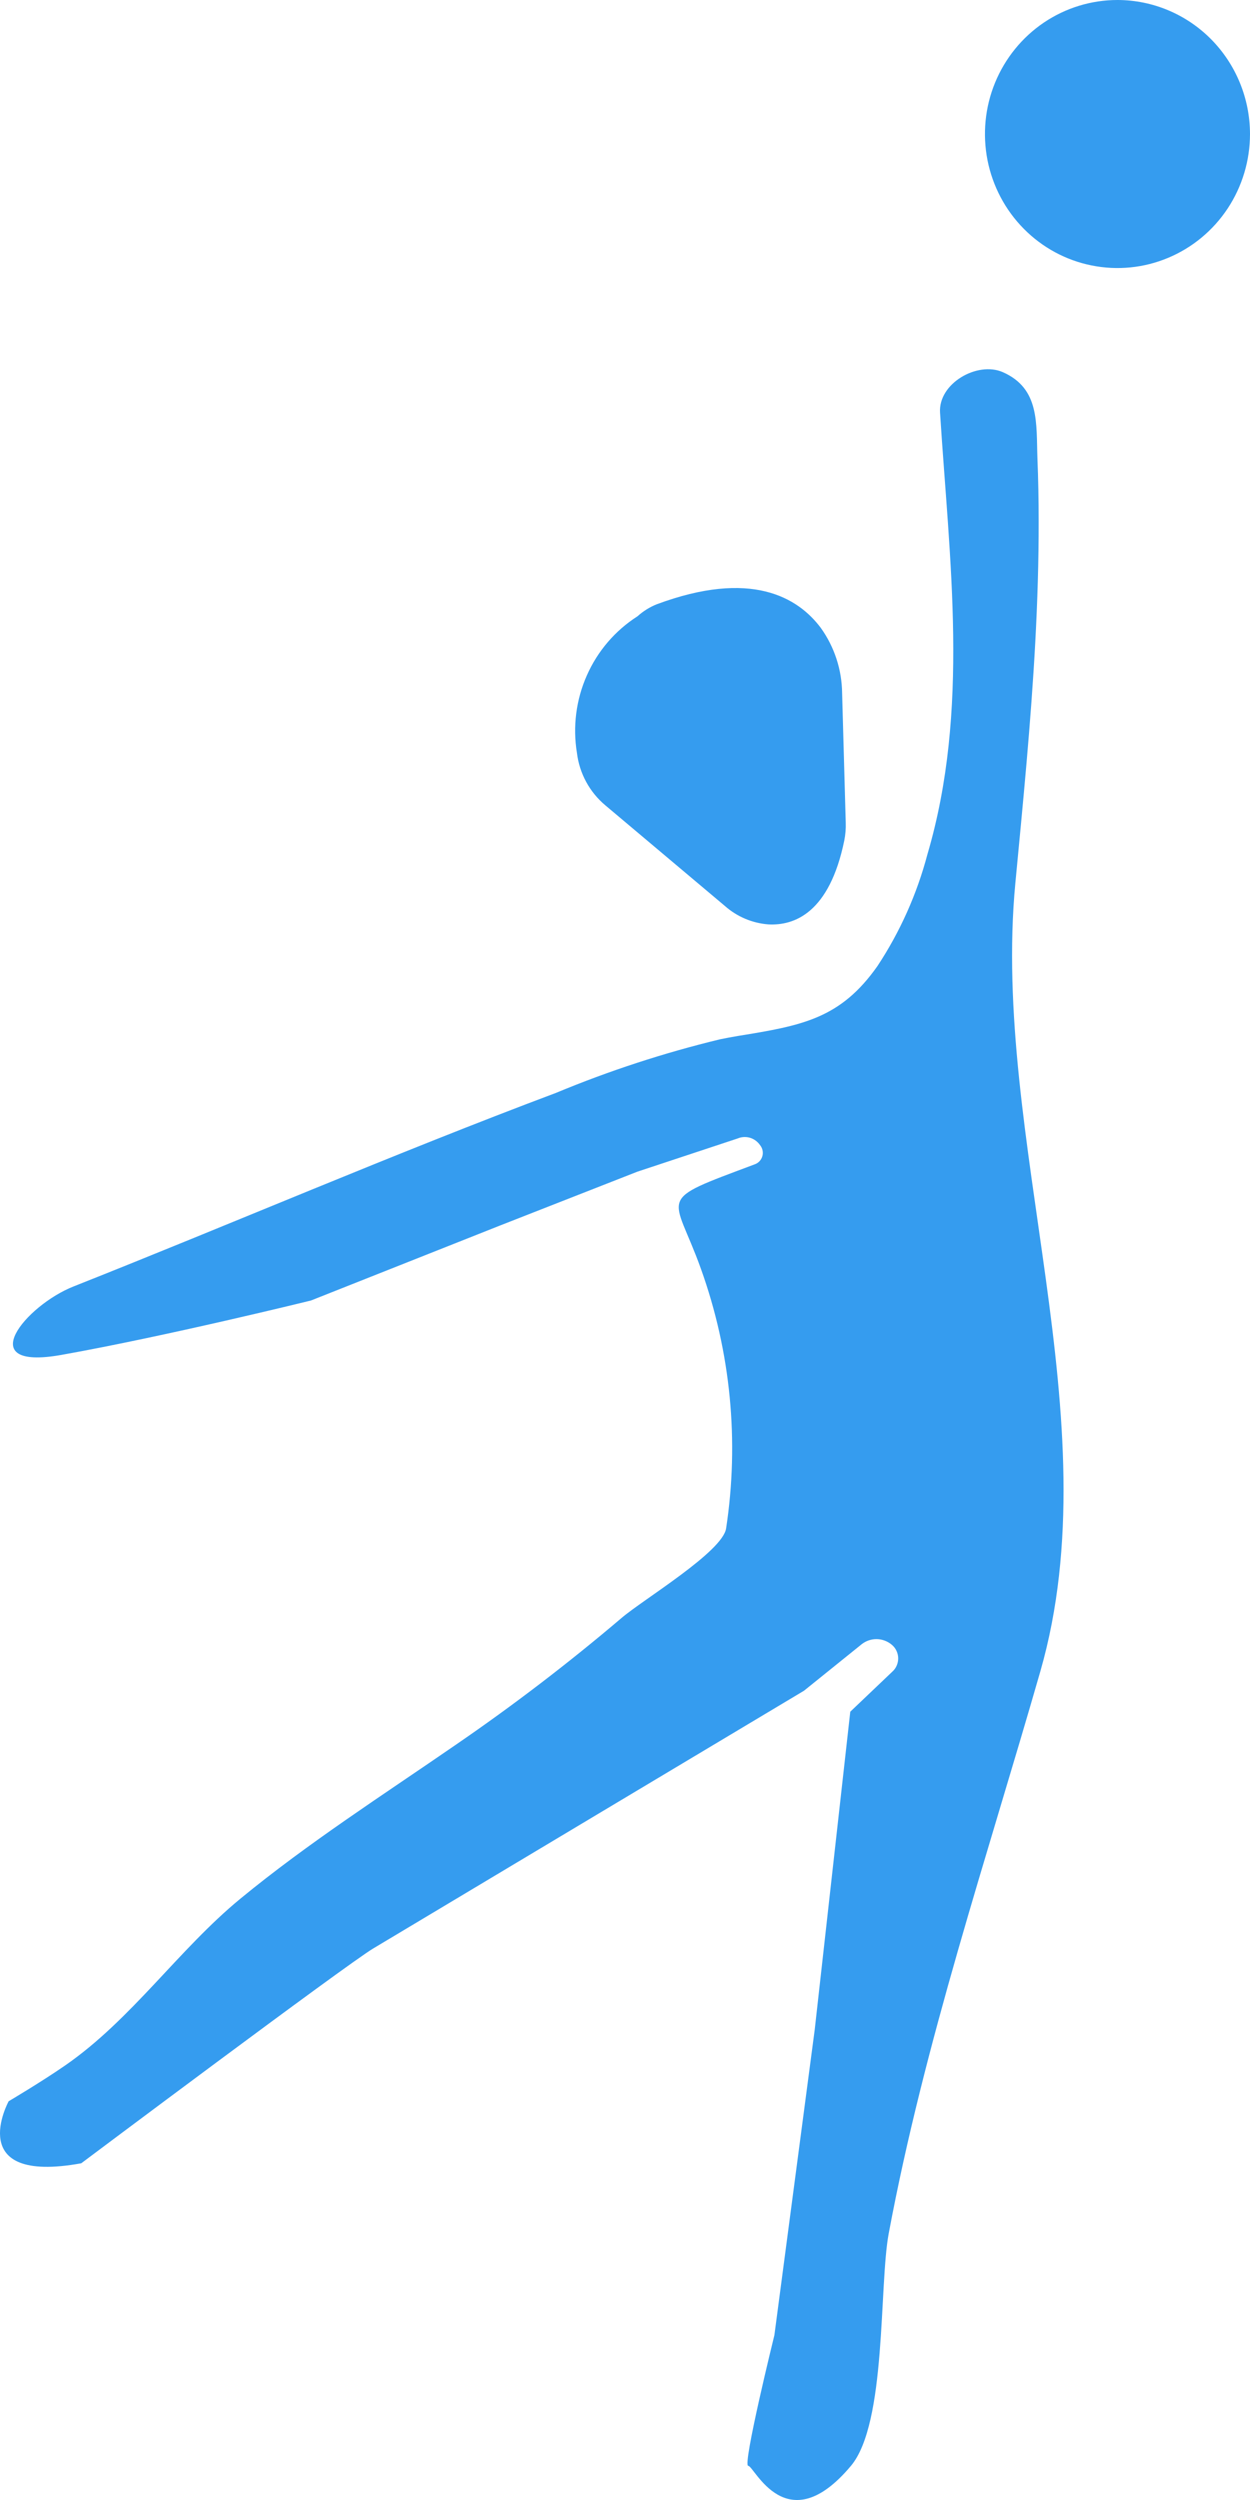 <svg width="27" height="54" viewBox="0 0 27 54" fill="none"  >
<path d="M13.075 17.395L15.661 19.572C15.922 19.802 16.25 19.94 16.595 19.967C17.16 19.998 17.917 19.716 18.237 18.154C18.262 18.027 18.273 17.897 18.268 17.767L18.19 14.975C18.185 14.467 18.024 13.973 17.729 13.562C17.234 12.902 16.221 12.295 14.184 13.053C14.032 13.114 13.892 13.202 13.77 13.312C13.289 13.619 12.908 14.063 12.676 14.589C12.443 15.114 12.369 15.697 12.462 16.265C12.516 16.707 12.736 17.111 13.075 17.395Z" fill="#359CEF"/>
<path d="M15.552 22.449C14.344 22.741 13.159 23.128 12.01 23.606C8.506 24.922 5.064 26.41 1.587 27.788C0.556 28.196 -0.618 29.611 1.321 29.267C3.585 28.864 6.717 28.091 6.717 28.091L10.809 26.468L13.768 25.308L15.93 24.592C16.01 24.558 16.098 24.551 16.182 24.571C16.266 24.592 16.341 24.64 16.396 24.707L16.424 24.744C16.449 24.777 16.466 24.816 16.473 24.857C16.48 24.898 16.478 24.941 16.465 24.98C16.453 25.02 16.431 25.056 16.402 25.086C16.373 25.116 16.337 25.138 16.298 25.151C14.116 25.969 14.55 25.753 15.14 27.407C15.784 29.201 15.971 31.129 15.684 33.014C15.607 33.52 13.891 34.55 13.427 34.947C12.283 35.92 11.091 36.832 9.854 37.681C8.28 38.767 6.656 39.807 5.192 41.012C3.855 42.112 2.841 43.622 1.407 44.614C0.885 44.975 0.187 45.387 0.187 45.387C0.187 45.387 -0.799 47.192 1.755 46.727C1.755 46.727 7.46 42.449 8.06 42.088C8.661 41.727 17.366 36.52 17.366 36.52L18.614 35.514C18.708 35.441 18.823 35.403 18.941 35.405C19.059 35.408 19.173 35.451 19.263 35.527C19.305 35.562 19.34 35.606 19.363 35.656C19.387 35.706 19.4 35.76 19.401 35.815C19.402 35.87 19.391 35.925 19.369 35.976C19.348 36.026 19.315 36.072 19.274 36.108L18.366 36.973L17.598 43.841L16.727 50.439C16.727 50.439 16.031 53.262 16.162 53.262C16.292 53.262 16.988 54.923 18.381 53.262C19.153 52.34 18.986 49.373 19.196 48.246C19.963 44.138 21.317 40.127 22.473 36.096C24.029 30.666 21.406 24.596 21.932 19.073C22.097 17.342 22.268 15.611 22.362 13.873C22.409 12.998 22.437 12.122 22.435 11.245C22.435 10.8 22.427 10.355 22.409 9.91C22.381 9.151 22.466 8.391 21.657 8.037C21.109 7.8 20.265 8.281 20.305 8.913C20.507 12.105 20.95 15.335 20.032 18.455C19.805 19.313 19.441 20.128 18.953 20.867C18.153 22.006 17.321 22.153 15.943 22.376C15.813 22.398 15.683 22.422 15.552 22.449Z" fill="#359CEF"/>
<path d="M24.138 0C23.572 0 23.018 0.17 22.547 0.488C22.077 0.806 21.71 1.258 21.493 1.787C21.276 2.316 21.22 2.898 21.33 3.46C21.441 4.021 21.713 4.537 22.114 4.942C22.514 5.347 23.024 5.623 23.579 5.734C24.134 5.846 24.71 5.789 25.233 5.569C25.756 5.35 26.203 4.979 26.518 4.503C26.832 4.027 27 3.467 27 2.895C26.999 2.127 26.697 1.392 26.161 0.849C25.624 0.306 24.896 0.001 24.138 0Z" fill="#359CEF"/>
</svg>
